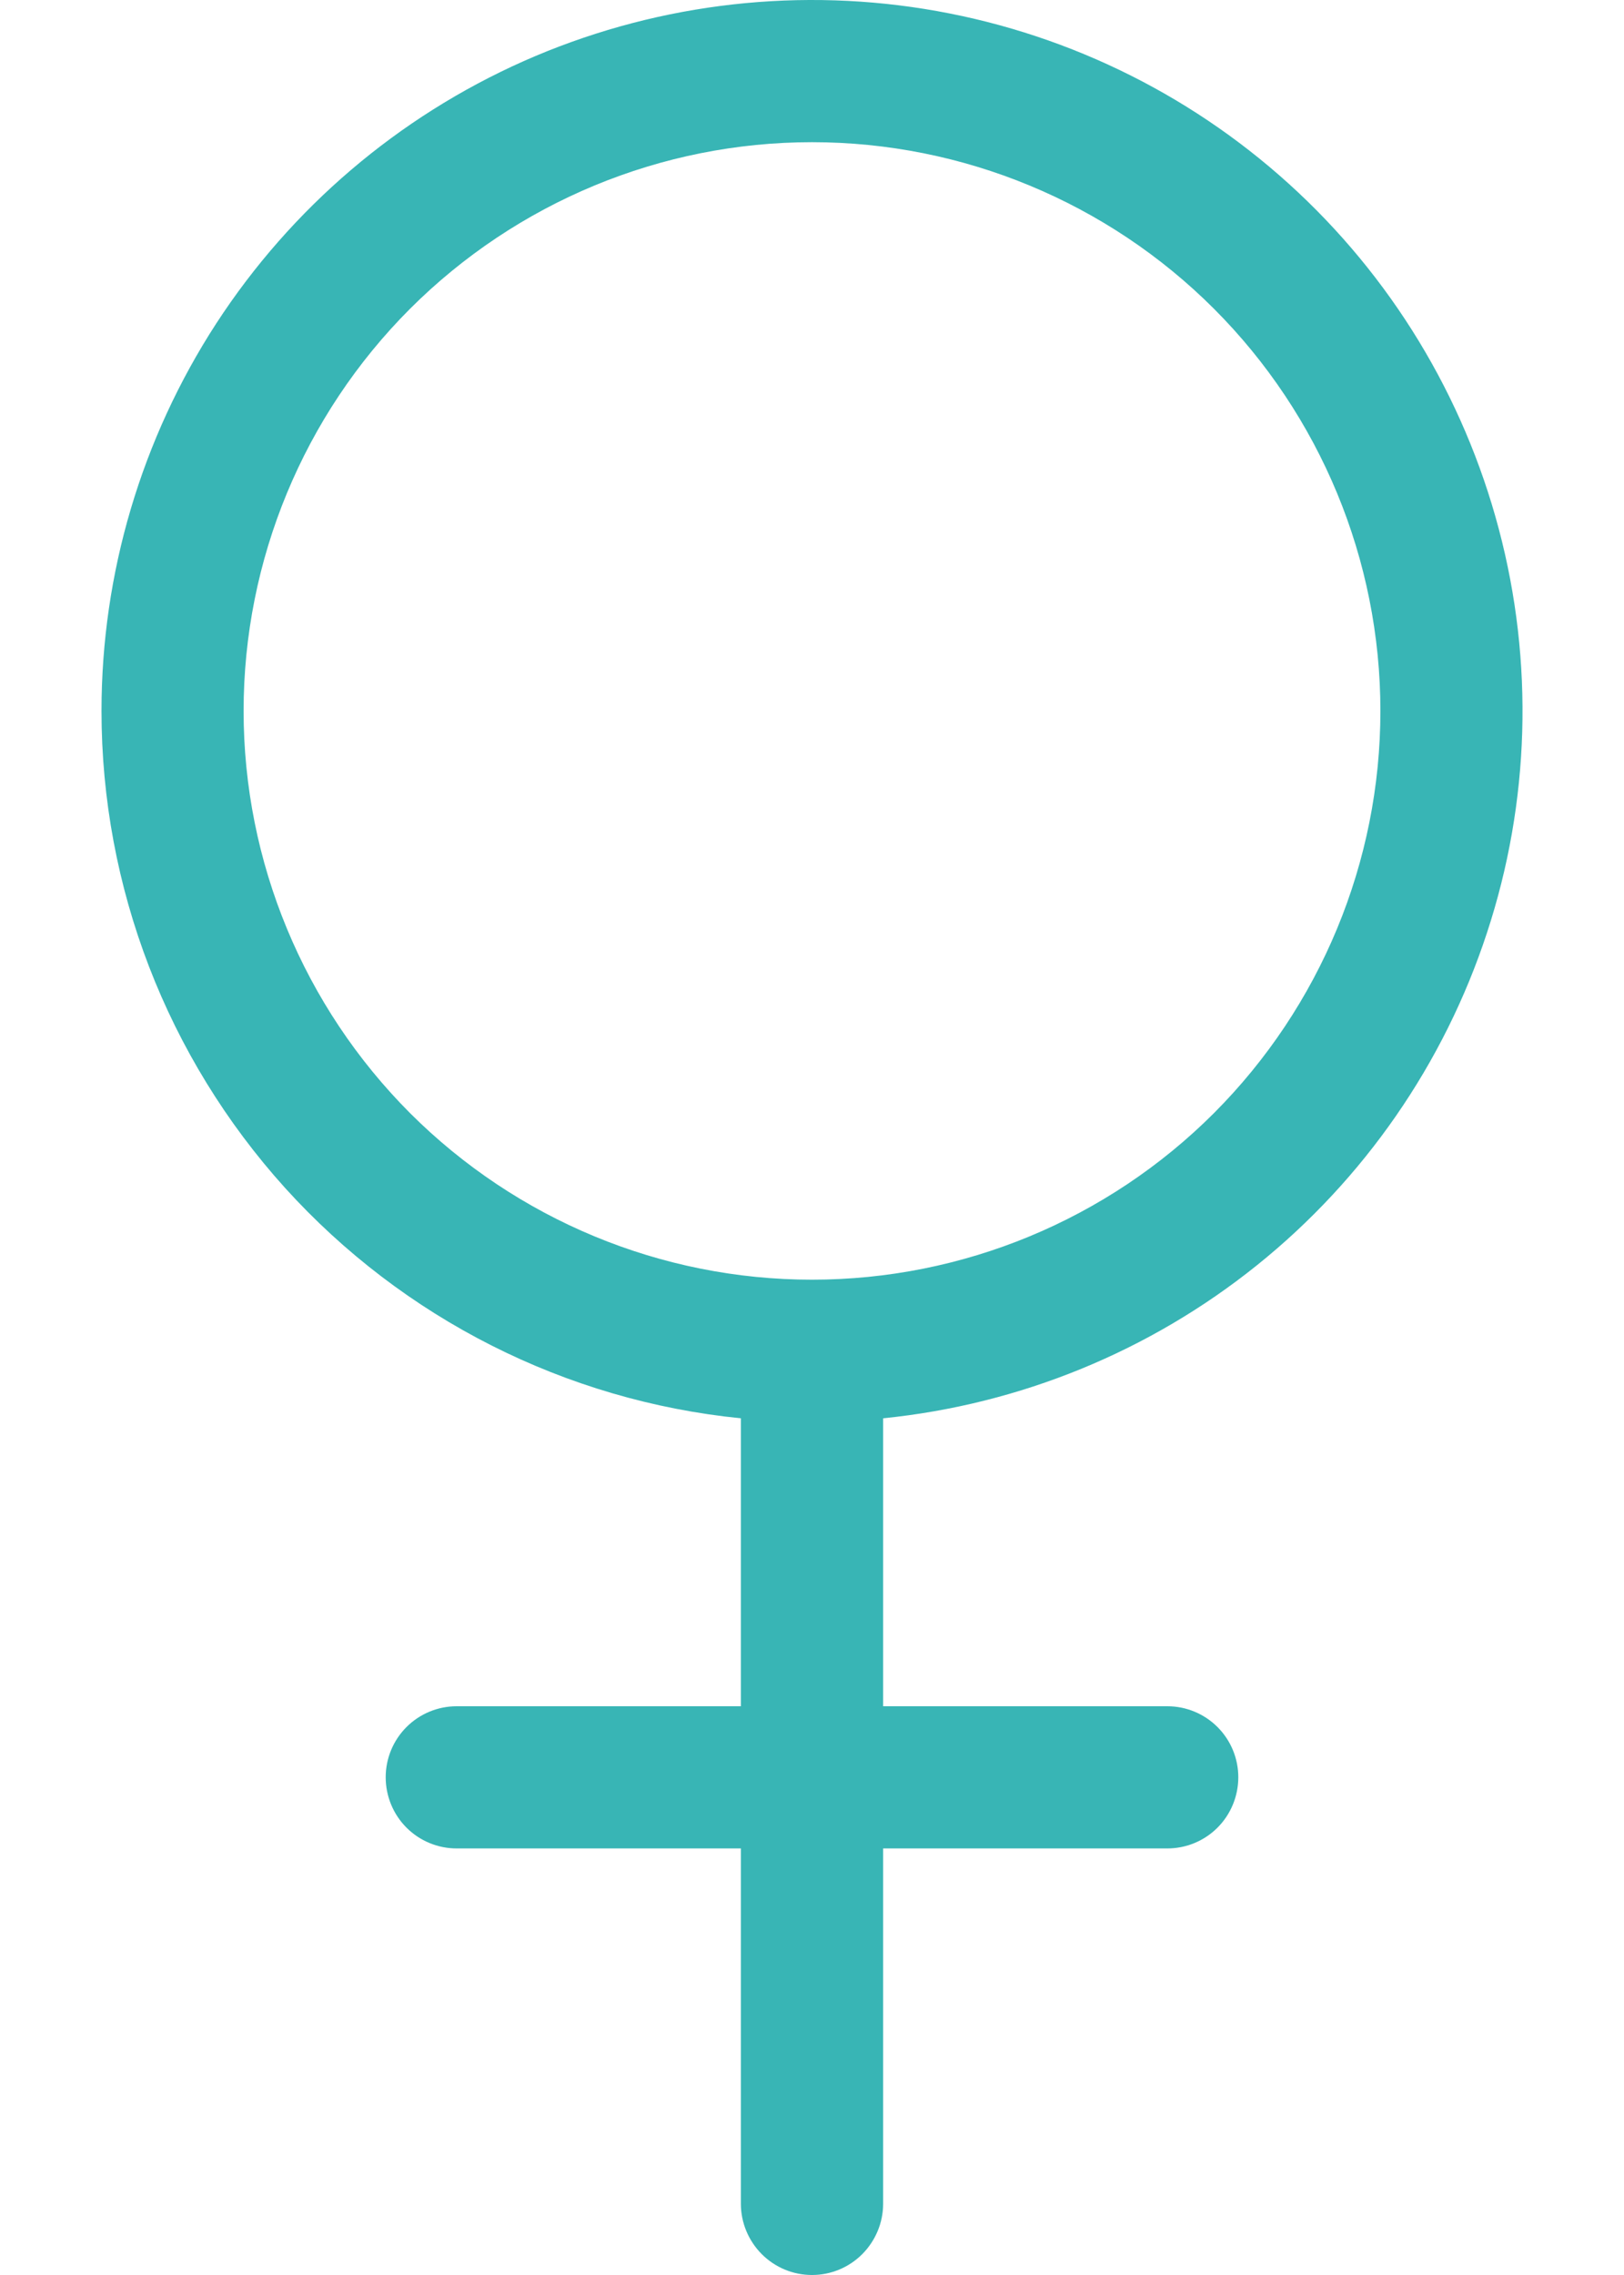 <svg width="10" height="14" viewBox="0 0 10 14" fill="none" xmlns="http://www.w3.org/2000/svg">
<path fill-rule="evenodd" clip-rule="evenodd" d="M5 0.875C4.072 0.875 3.182 1.244 2.525 1.9C1.869 2.556 1.5 3.447 1.5 4.375C1.5 5.303 1.869 6.193 2.525 6.85C3.182 7.506 4.072 7.875 5 7.875C5.928 7.875 6.819 7.506 7.475 6.85C8.131 6.193 8.5 5.303 8.5 4.375C8.5 3.447 8.131 2.556 7.475 1.9C6.819 1.244 5.928 0.875 5 0.875ZM0.625 4.375C0.625 3.528 0.871 2.7 1.332 1.99C1.794 1.28 2.451 0.72 3.225 0.376C3.999 0.033 4.856 -0.079 5.692 0.055C6.528 0.189 7.307 0.562 7.935 1.13C8.563 1.698 9.012 2.436 9.229 3.255C9.446 4.073 9.421 4.937 9.156 5.741C8.892 6.545 8.4 7.256 7.74 7.786C7.08 8.316 6.28 8.643 5.438 8.728V10.5H7.188C7.304 10.5 7.415 10.546 7.497 10.628C7.579 10.71 7.625 10.821 7.625 10.937C7.625 11.053 7.579 11.165 7.497 11.247C7.415 11.329 7.304 11.375 7.188 11.375H5.438V13.562C5.438 13.678 5.391 13.79 5.309 13.872C5.227 13.954 5.116 14 5 14C4.884 14 4.773 13.954 4.691 13.872C4.609 13.79 4.562 13.678 4.562 13.562V11.375H2.812C2.696 11.375 2.585 11.329 2.503 11.247C2.421 11.165 2.375 11.053 2.375 10.937C2.375 10.821 2.421 10.71 2.503 10.628C2.585 10.546 2.696 10.5 2.812 10.5H4.562V8.728C3.483 8.62 2.483 8.114 1.755 7.31C1.028 6.505 0.625 5.46 0.625 4.375Z" fill="#38B5B5"/>
</svg>
